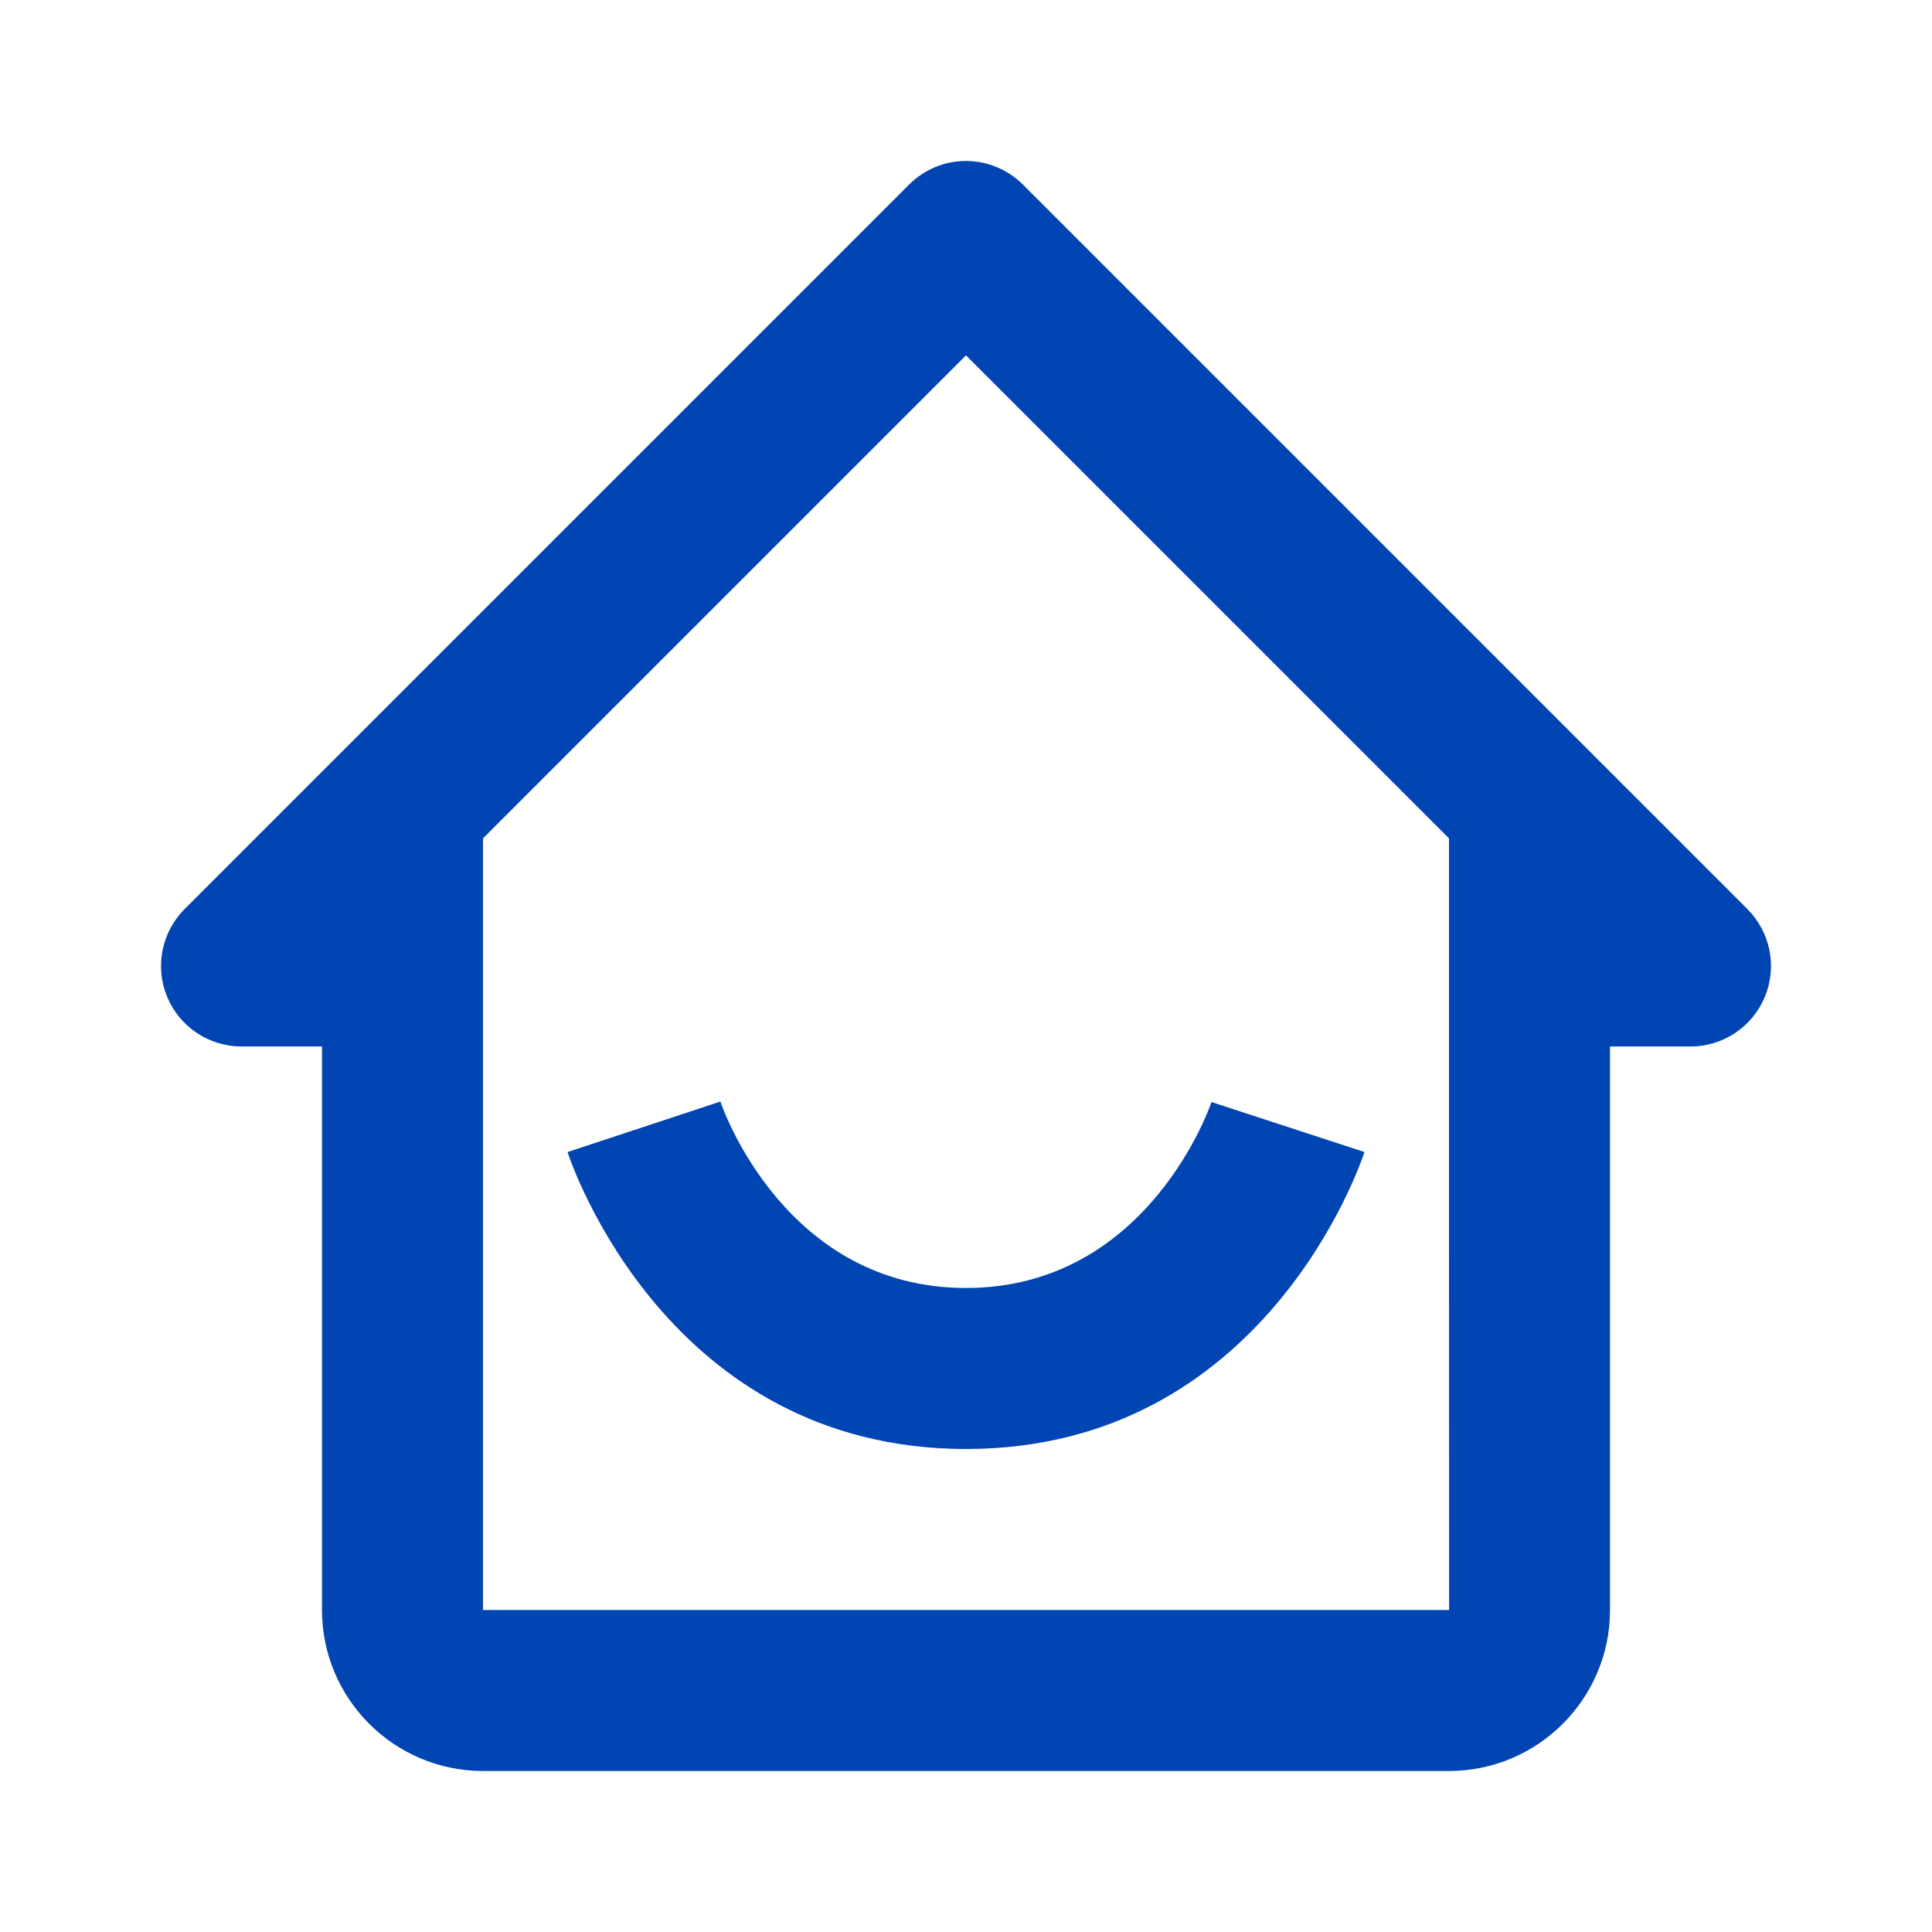 <svg width="65" height="65" viewBox="0 0 65 65" fill="none" xmlns="http://www.w3.org/2000/svg">
<path d="M8.125 35.208H10.833V54.167C10.833 57.154 13.263 59.583 16.25 59.583H48.75C51.737 59.583 54.167 57.154 54.167 54.167V35.208H56.875C57.411 35.208 57.934 35.049 58.379 34.752C58.825 34.454 59.172 34.031 59.377 33.536C59.582 33.042 59.635 32.497 59.531 31.972C59.426 31.447 59.168 30.964 58.79 30.585L34.415 6.21C34.163 5.958 33.865 5.759 33.536 5.623C33.208 5.486 32.856 5.416 32.5 5.416C32.144 5.416 31.792 5.486 31.463 5.623C31.135 5.759 30.837 5.958 30.585 6.21L6.21 30.585C5.832 30.964 5.574 31.447 5.469 31.972C5.365 32.497 5.418 33.042 5.623 33.536C5.828 34.031 6.175 34.454 6.621 34.752C7.066 35.049 7.589 35.208 8.125 35.208ZM32.5 11.955L48.75 28.205V40.625L48.753 54.167H16.25V28.205L32.5 11.955Z" fill="#0145B2"/>
<path d="M32.5 48.75C42.529 48.75 45.773 39.165 45.906 38.759L40.76 37.077C40.739 37.139 38.645 43.333 32.5 43.333C26.439 43.333 24.321 37.318 24.237 37.061L19.094 38.759C19.227 39.165 22.471 48.75 32.5 48.75Z" fill="#0145B2"/>
</svg>
